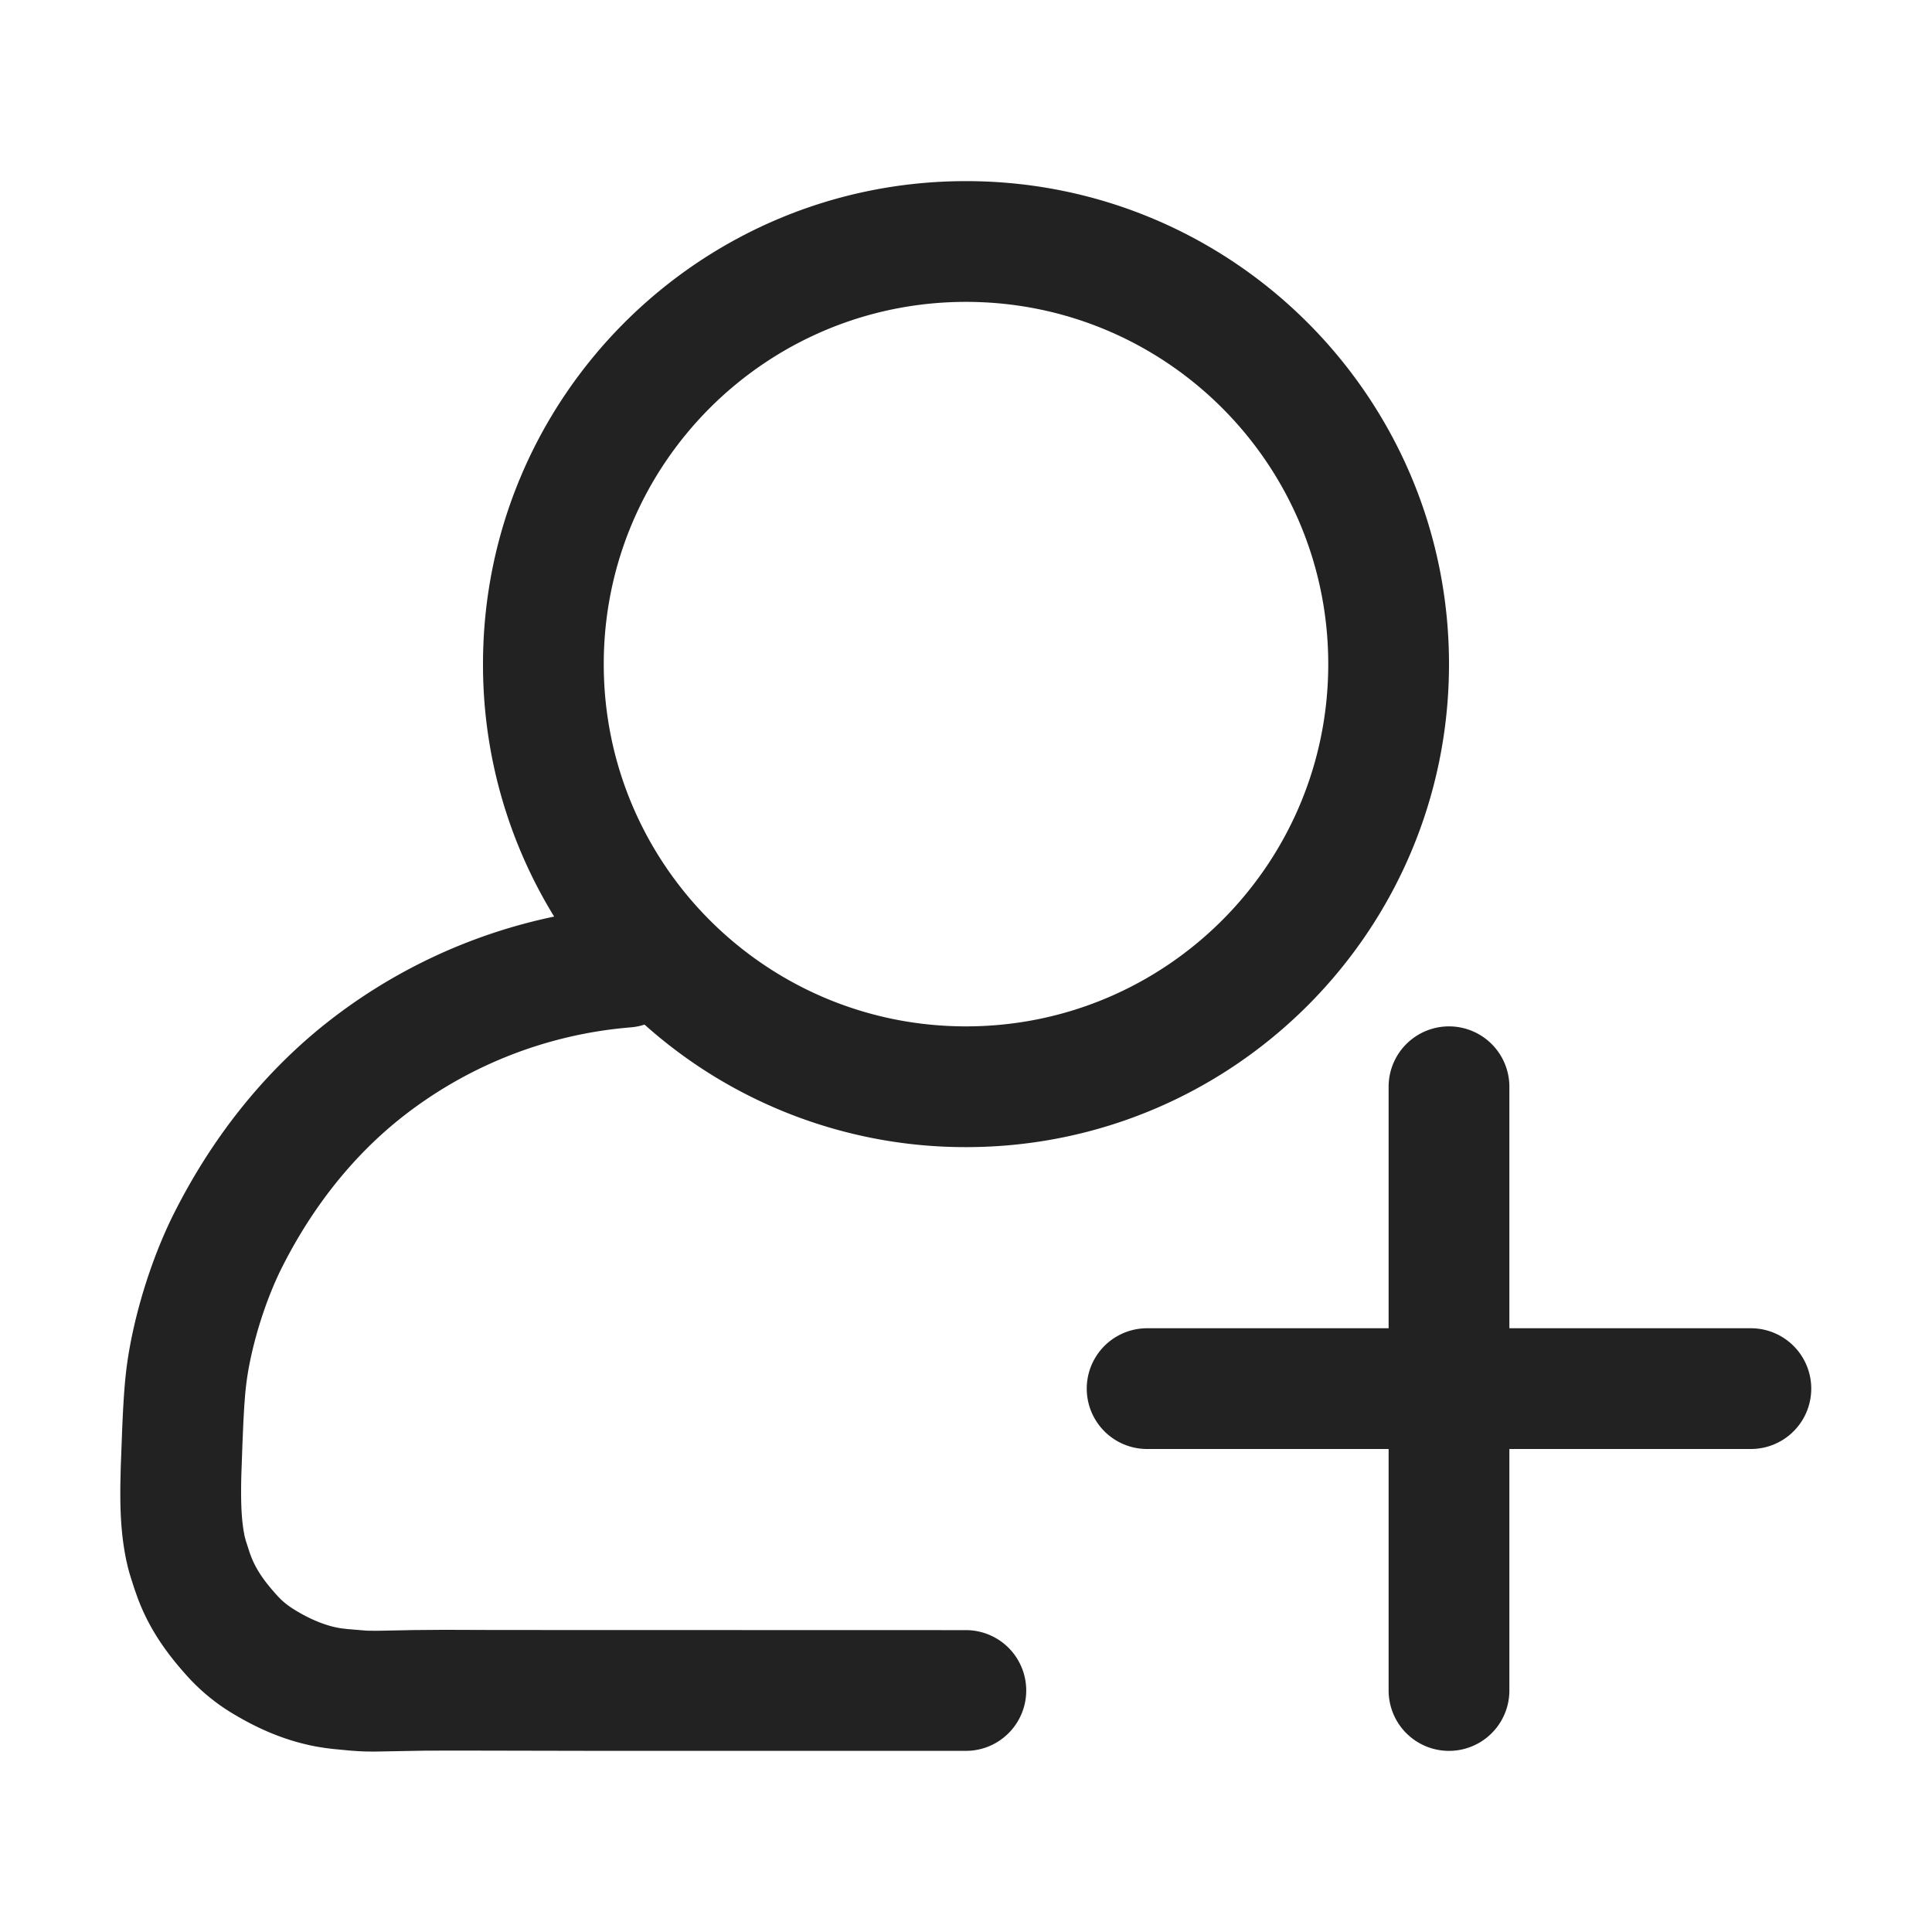 <svg xmlns="http://www.w3.org/2000/svg" width="64" height="64" viewBox="0 0 64 64">
    <path fill="#222" fill-rule="evenodd" d="M32 6c8.837 0 16 7.163 16 16s-7.163 16-16 16a15.94 15.94 0 0 1-10.65-4.06c-.146.05-.3.08-.461.093a14.1 14.1 0 0 0-7.693 3.071c-1.556 1.26-2.86 2.908-3.852 4.874-.447.887-.869 2.098-1.095 3.286a9.372 9.372 0 0 0-.137 1.05l-.02.26-.029.516-.031.719-.038 1.076c-.02.843.002 1.385.08 1.848l.028.152.042.157.11.34c.16.494.414.899.885 1.425.22.247.39.384.72.58.463.273.94.467 1.379.543l.036.006.038.005.19.023.646.054.334.004 1.221-.024 1.003-.008 1.788.006L31.999 54a2 2 0 0 1 .151 3.994l-.149.006H20.073l-4.978-.01-1.023.003-1.647.03c-.122 0-.234-.001-.34-.004l-.157-.006-.301-.02-.604-.057-.238-.03-.227-.035c-.97-.167-1.883-.538-2.733-1.04a6.595 6.595 0 0 1-1.667-1.357c-.734-.82-1.247-1.602-1.598-2.539l-.112-.318-.12-.374-.05-.167-.043-.164-.053-.23c-.134-.66-.19-1.28-.196-2.089v-.359L4 48.602l.047-1.249c.057-1.338.114-2.004.272-2.837.298-1.565.843-3.129 1.454-4.34 1.241-2.46 2.9-4.557 4.906-6.18a18.122 18.122 0 0 1 7.678-3.633A15.923 15.923 0 0 1 16 22c0-8.837 7.163-16 16-16zm16 28a2 2 0 0 1 2 2v8h8a2 2 0 1 1 0 4h-8v8a2 2 0 1 1-4 0v-8h-8a2 2 0 1 1 0-4h8v-8a2 2 0 0 1 2-2zM32 10c-6.627 0-12 5.373-12 12s5.373 12 12 12 12-5.373 12-12-5.373-12-12-12z"/>
</svg>
